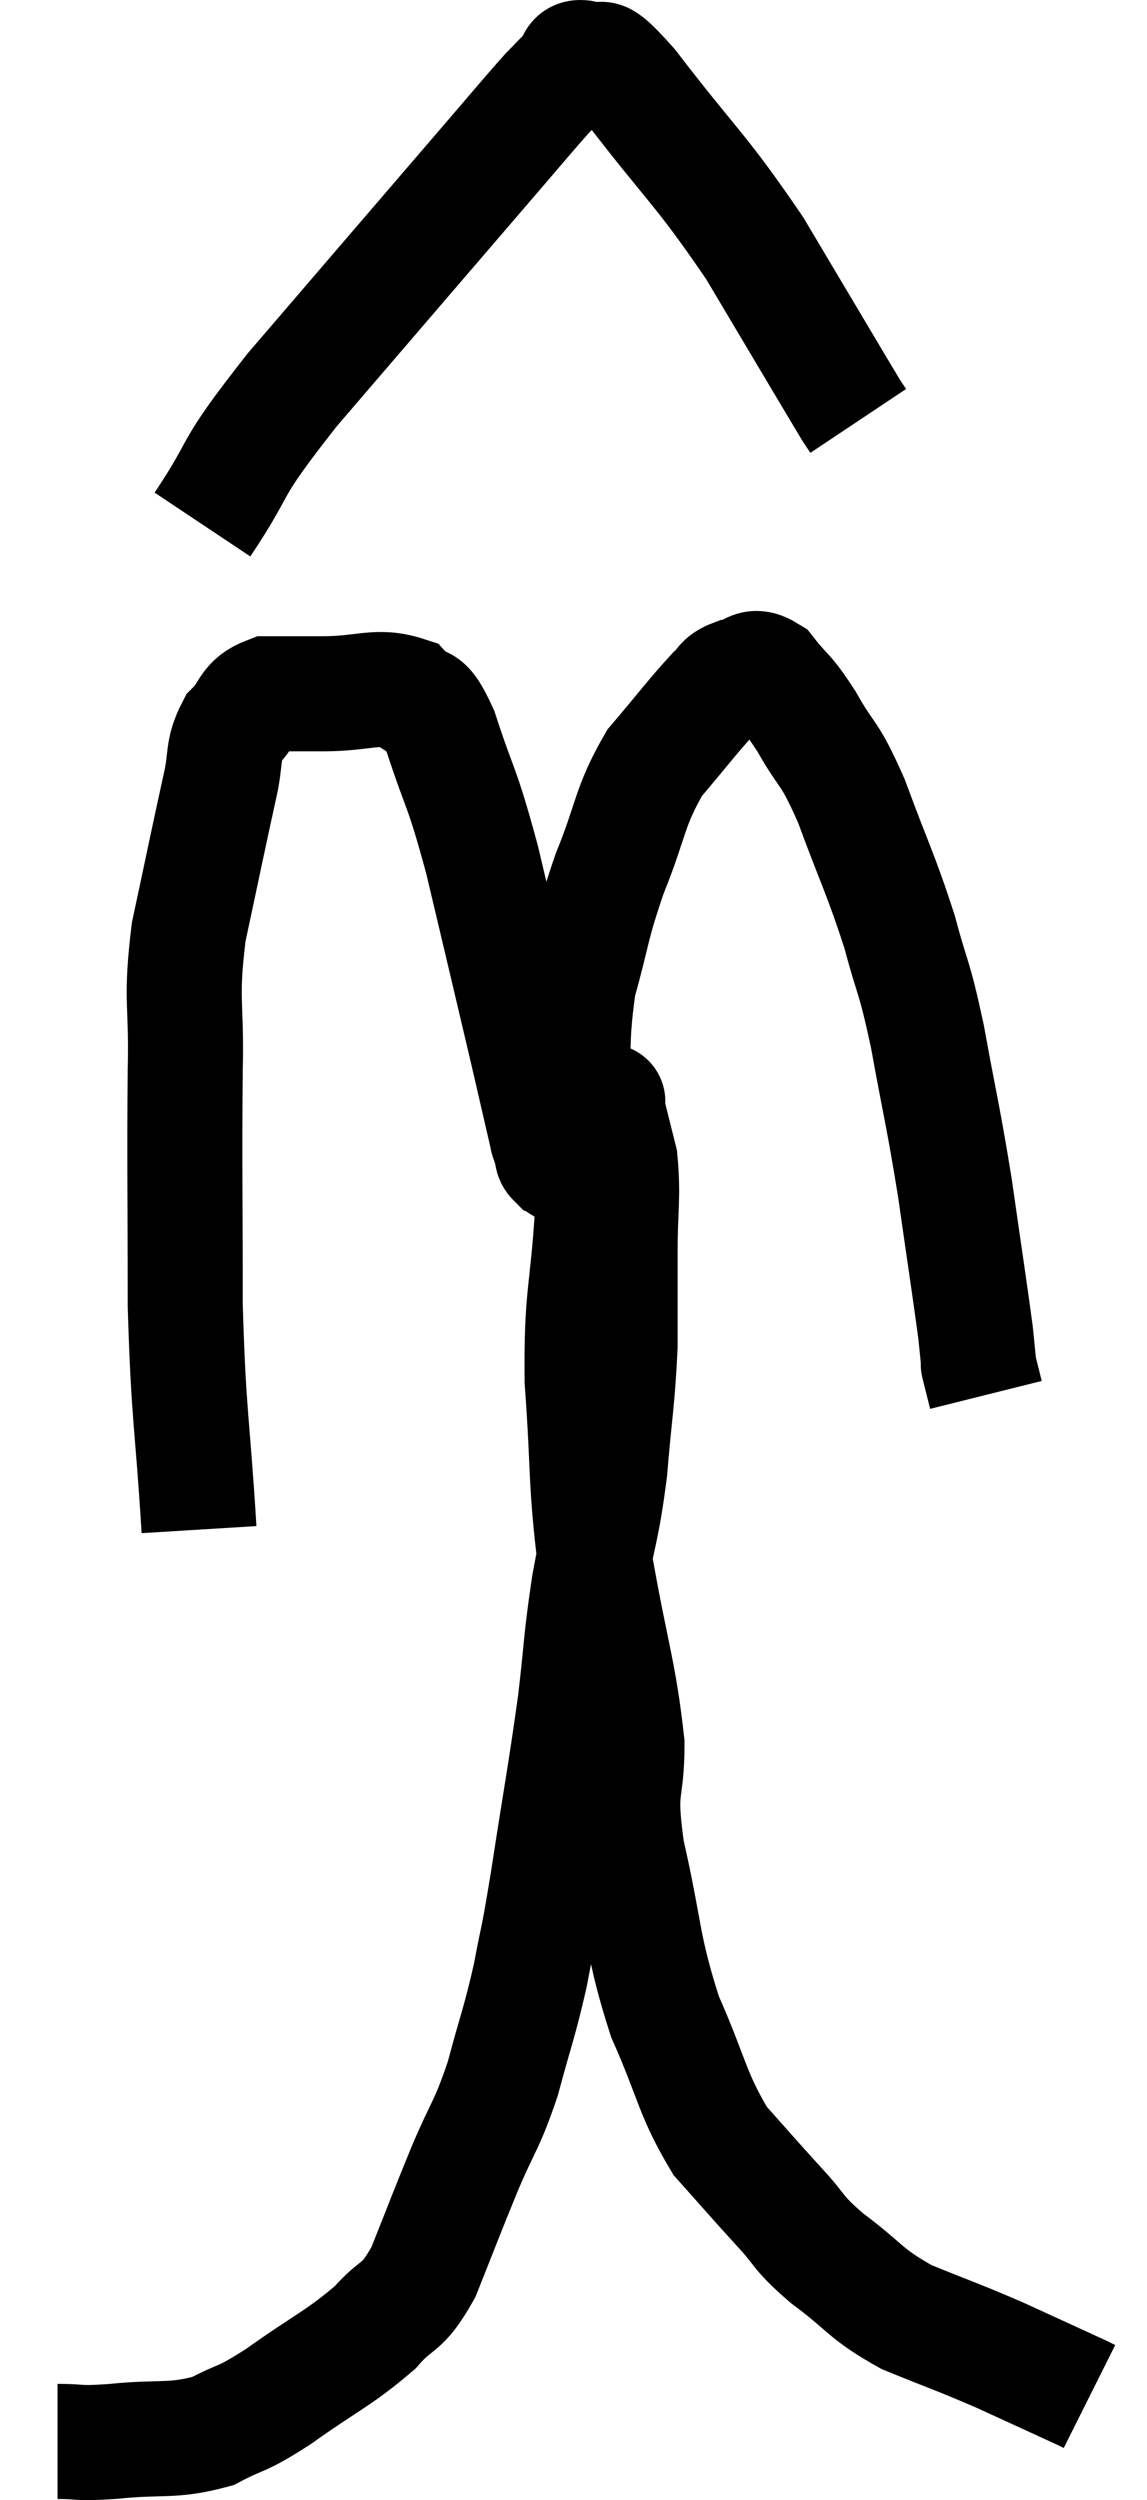 <svg xmlns="http://www.w3.org/2000/svg" viewBox="10.88 1.328 19.94 43.432" width="19.94" height="43.432"><path d="M 14.34 27.9 C 14.22 25.95, 14.16 25.995, 14.1 24 C 14.1 21.96, 14.085 21.54, 14.1 19.92 C 14.13 18.72, 14.01 18.75, 14.16 17.52 C 14.43 16.26, 14.505 15.885, 14.7 15 C 14.82 14.49, 14.73 14.385, 14.94 13.98 C 15.24 13.68, 15.15 13.53, 15.54 13.38 C 16.02 13.38, 15.9 13.38, 16.5 13.38 C 17.22 13.38, 17.43 13.215, 17.94 13.38 C 18.24 13.71, 18.21 13.32, 18.54 14.04 C 18.9 15.15, 18.885 14.88, 19.26 16.26 C 19.65 17.91, 19.755 18.345, 20.04 19.56 C 20.22 20.34, 20.31 20.73, 20.4 21.12 C 20.4 21.12, 20.4 21.12, 20.4 21.12 C 20.4 21.12, 20.385 21.075, 20.4 21.12 C 20.43 21.21, 20.43 21.21, 20.46 21.3 C 20.49 21.39, 20.46 21.42, 20.52 21.48 C 20.61 21.51, 20.625 21.645, 20.7 21.54 C 20.76 21.3, 20.76 21.84, 20.82 21.06 C 20.88 19.74, 20.775 19.56, 20.94 18.42 C 21.21 17.46, 21.15 17.46, 21.48 16.5 C 21.87 15.54, 21.81 15.36, 22.26 14.58 C 22.77 13.98, 22.935 13.755, 23.28 13.38 C 23.46 13.23, 23.4 13.17, 23.64 13.08 C 23.94 13.05, 23.925 12.825, 24.24 13.02 C 24.57 13.44, 24.54 13.305, 24.9 13.86 C 25.29 14.55, 25.275 14.325, 25.68 15.24 C 26.1 16.38, 26.19 16.5, 26.52 17.52 C 26.76 18.42, 26.76 18.21, 27 19.32 C 27.24 20.64, 27.27 20.67, 27.48 21.96 C 27.66 23.22, 27.735 23.7, 27.84 24.48 C 27.87 24.78, 27.885 24.93, 27.9 25.08 C 27.9 25.08, 27.9 25.08, 27.9 25.08 C 27.9 25.08, 27.87 24.96, 27.9 25.08 C 27.96 25.32, 27.99 25.44, 28.02 25.56 C 28.02 25.56, 28.02 25.56, 28.02 25.56 L 28.02 25.56" fill="none" stroke="black" stroke-width="2"></path><path d="M 14.4 10.44 C 15.18 9.27, 14.745 9.645, 15.96 8.1 C 17.61 6.18, 18.15 5.55, 19.26 4.26 C 19.83 3.6, 20.025 3.36, 20.4 2.94 C 20.58 2.76, 20.595 2.73, 20.76 2.58 C 20.91 2.46, 20.79 2.28, 21.06 2.34 C 21.45 2.58, 21.105 1.995, 21.84 2.82 C 22.92 4.23, 23.04 4.23, 24 5.64 C 24.84 7.05, 25.23 7.71, 25.68 8.46 C 25.74 8.55, 25.77 8.595, 25.8 8.64 C 25.8 8.64, 25.8 8.64, 25.8 8.64 L 25.8 8.64" fill="none" stroke="black" stroke-width="2"></path><path d="M 11.88 43.74 C 12.36 43.74, 12.165 43.785, 12.84 43.74 C 13.71 43.65, 13.86 43.755, 14.58 43.56 C 15.15 43.26, 15.015 43.41, 15.72 42.96 C 16.56 42.36, 16.77 42.3, 17.4 41.76 C 17.82 41.28, 17.85 41.49, 18.24 40.8 C 18.6 39.9, 18.615 39.84, 18.96 39 C 19.29 38.22, 19.335 38.28, 19.62 37.44 C 19.86 36.54, 19.905 36.495, 20.1 35.64 C 20.25 34.83, 20.205 35.205, 20.4 34.02 C 20.64 32.46, 20.7 32.19, 20.88 30.9 C 21 29.88, 20.97 29.865, 21.12 28.86 C 21.3 27.87, 21.345 27.915, 21.48 26.88 C 21.57 25.8, 21.615 25.665, 21.66 24.72 C 21.66 23.91, 21.66 23.91, 21.66 23.1 C 21.66 22.29, 21.72 22.125, 21.66 21.48 C 21.54 21, 21.48 20.76, 21.42 20.52 C 21.42 20.52, 21.42 20.52, 21.42 20.52 C 21.42 20.52, 21.42 20.52, 21.42 20.52 C 21.42 20.52, 21.48 20.385, 21.42 20.52 C 21.3 20.79, 21.24 20.595, 21.18 21.06 C 21.18 21.72, 21.225 21.315, 21.18 22.38 C 21.09 23.85, 20.985 23.775, 21 25.32 C 21.12 26.94, 21.045 26.985, 21.24 28.56 C 21.51 30.09, 21.645 30.39, 21.78 31.62 C 21.78 32.55, 21.615 32.295, 21.78 33.48 C 22.11 34.92, 22.035 35.1, 22.44 36.36 C 22.92 37.44, 22.905 37.695, 23.4 38.52 C 23.91 39.09, 23.955 39.15, 24.42 39.66 C 24.84 40.11, 24.705 40.08, 25.26 40.56 C 25.95 41.07, 25.89 41.16, 26.64 41.58 C 27.45 41.91, 27.495 41.91, 28.26 42.24 C 28.98 42.57, 29.31 42.72, 29.7 42.9 C 29.76 42.93, 29.79 42.945, 29.82 42.96 L 29.82 42.96" fill="none" stroke="black" stroke-width="2"></path></svg>